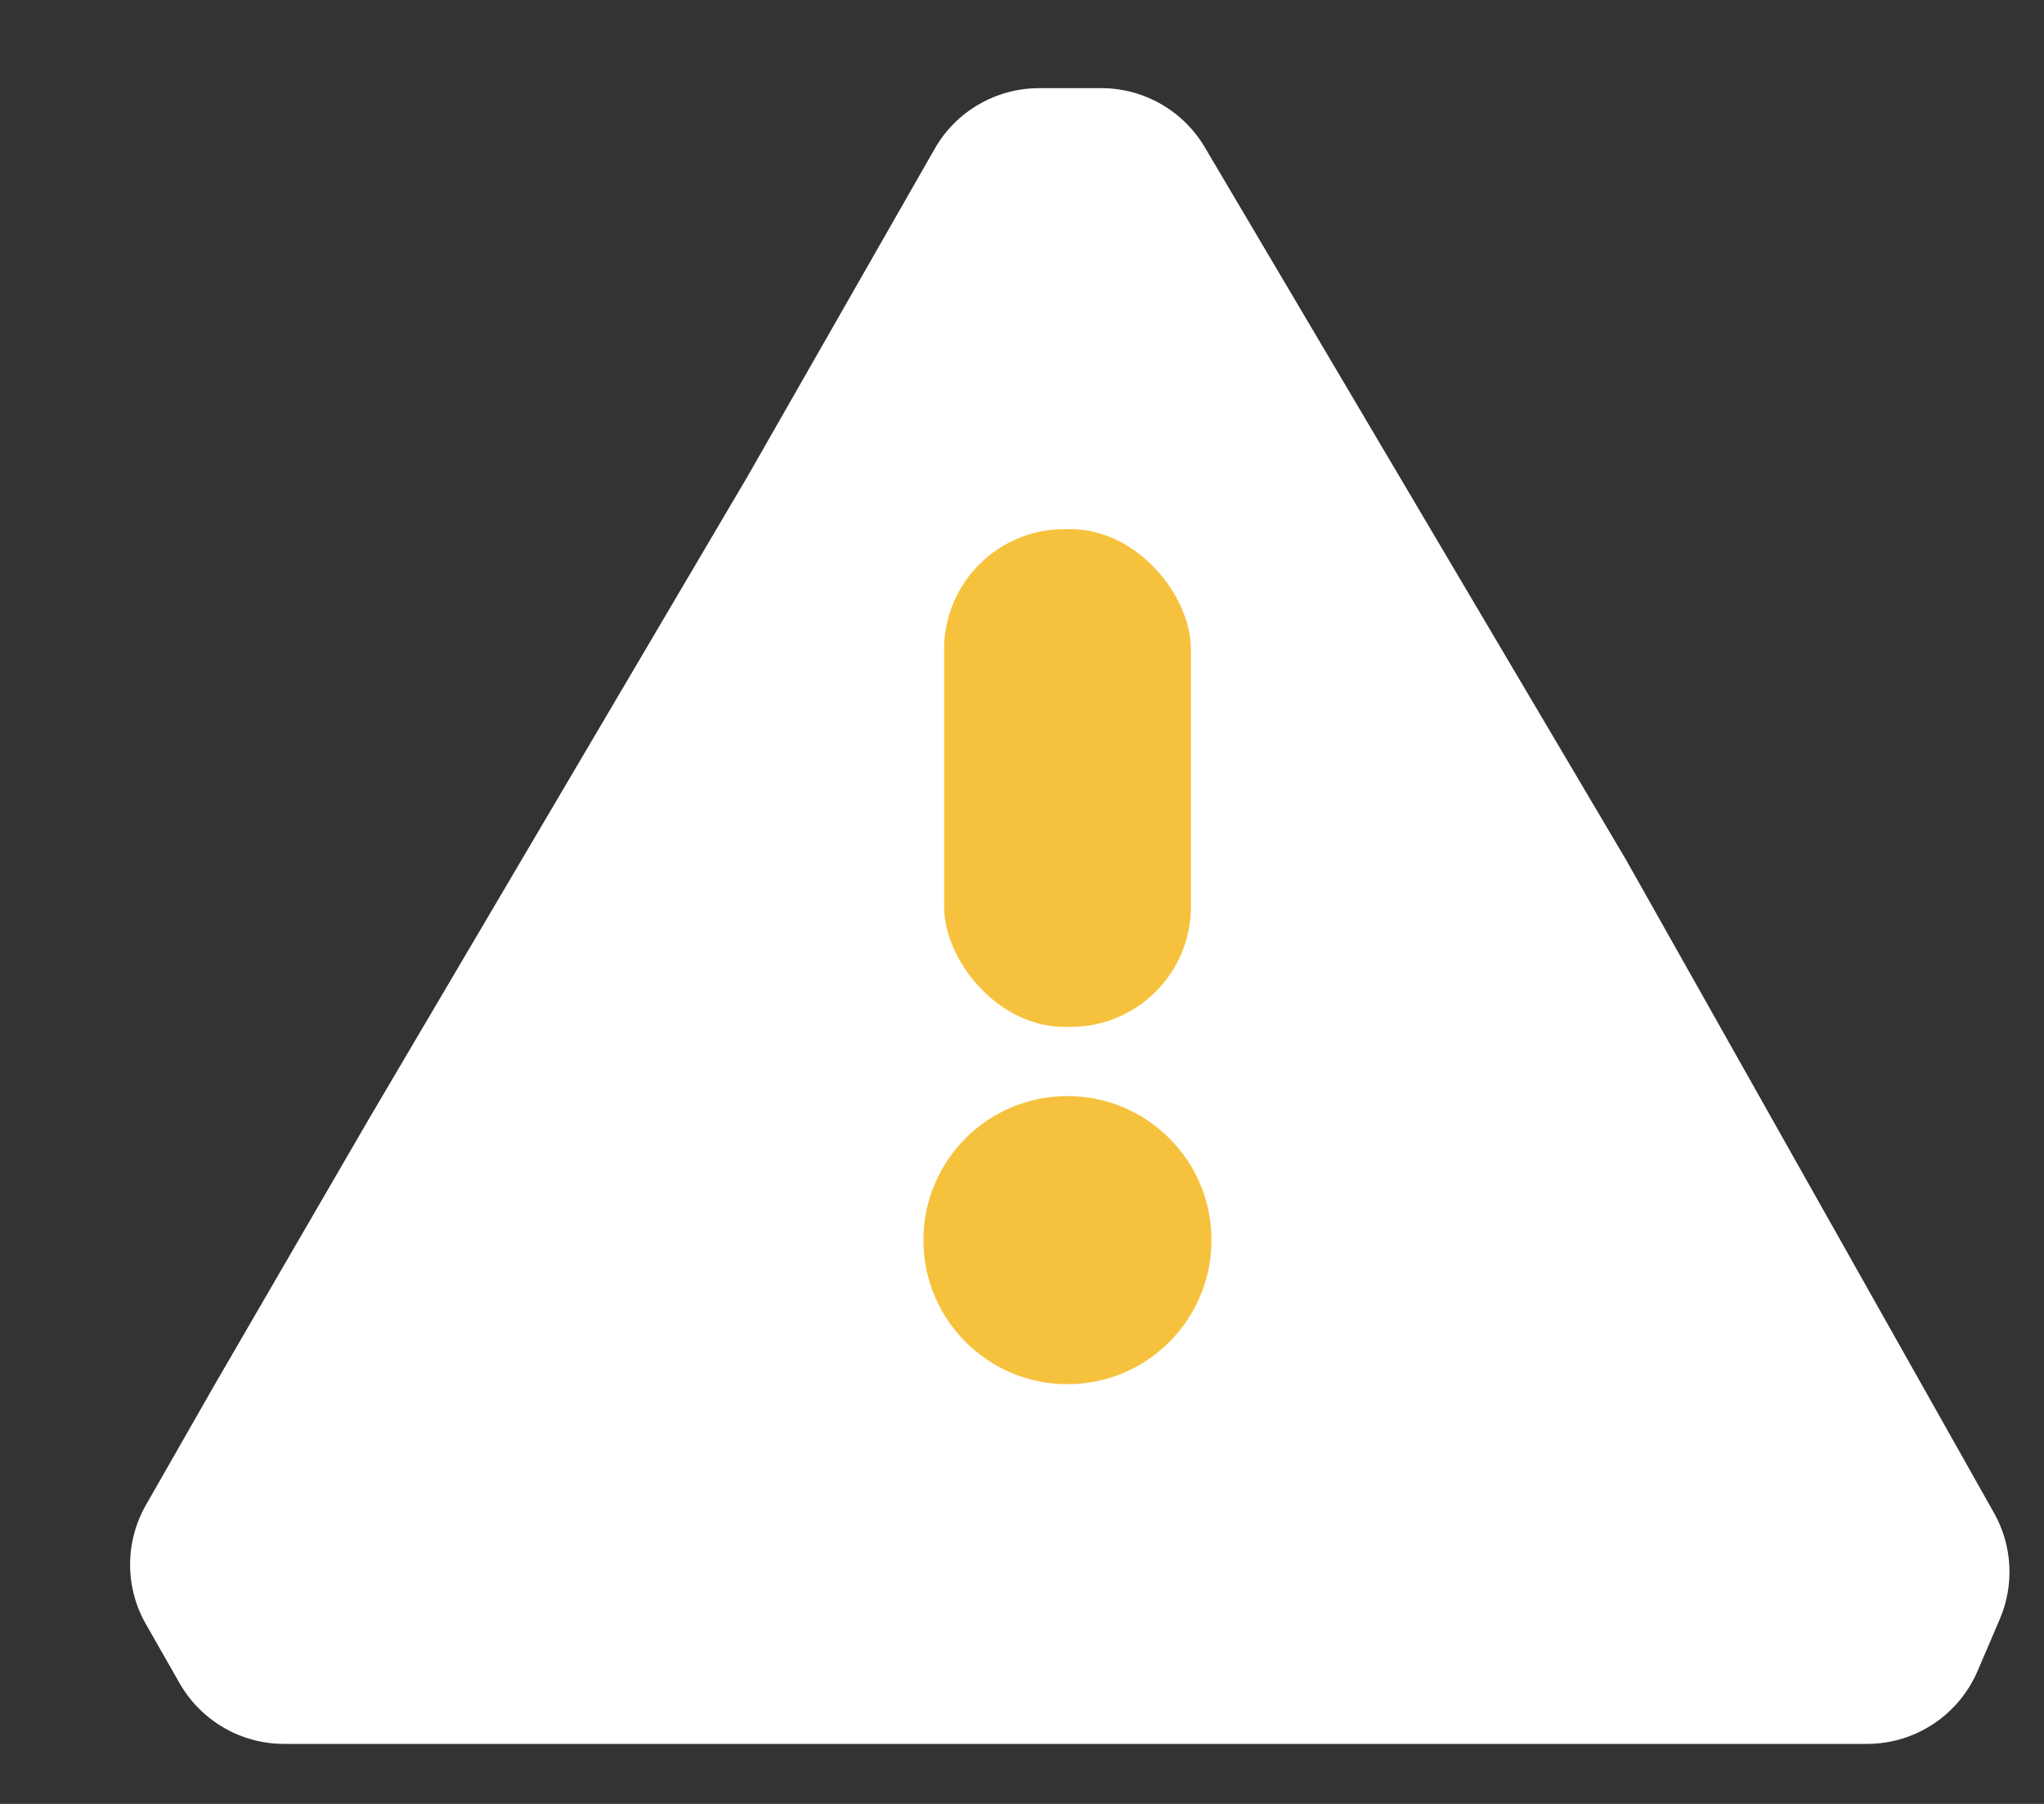 <svg width="17" height="15" viewBox="0 0 17 15" fill="none" xmlns="http://www.w3.org/2000/svg">
<rect x="0" y="0" width="17" height="15" fill="#333333" stroke="none"/>
<path d="M9.16 0.733C9.513 0.733 9.84 0.92 10.02 1.224L13.527 7.155L16.584 12.58C16.737 12.851 16.755 13.178 16.632 13.464L16.448 13.894C16.29 14.262 15.929 14.501 15.529 14.501H8.772H2.362C2.003 14.501 1.672 14.308 1.494 13.997L1.214 13.506C1.038 13.199 1.038 12.822 1.214 12.514L1.782 11.52L3.059 9.32L6.217 3.962L7.774 1.237C7.952 0.925 8.284 0.733 8.643 0.733L9.16 0.733Z" fill="white"/>
<rect x="7.852" y="4.4" width="2.053" height="4.139" rx="1" fill="#F6C23E"/>
<circle cx="8.878" cy="10.312" r="1.198" fill="#F6C23E"/>
</svg>
